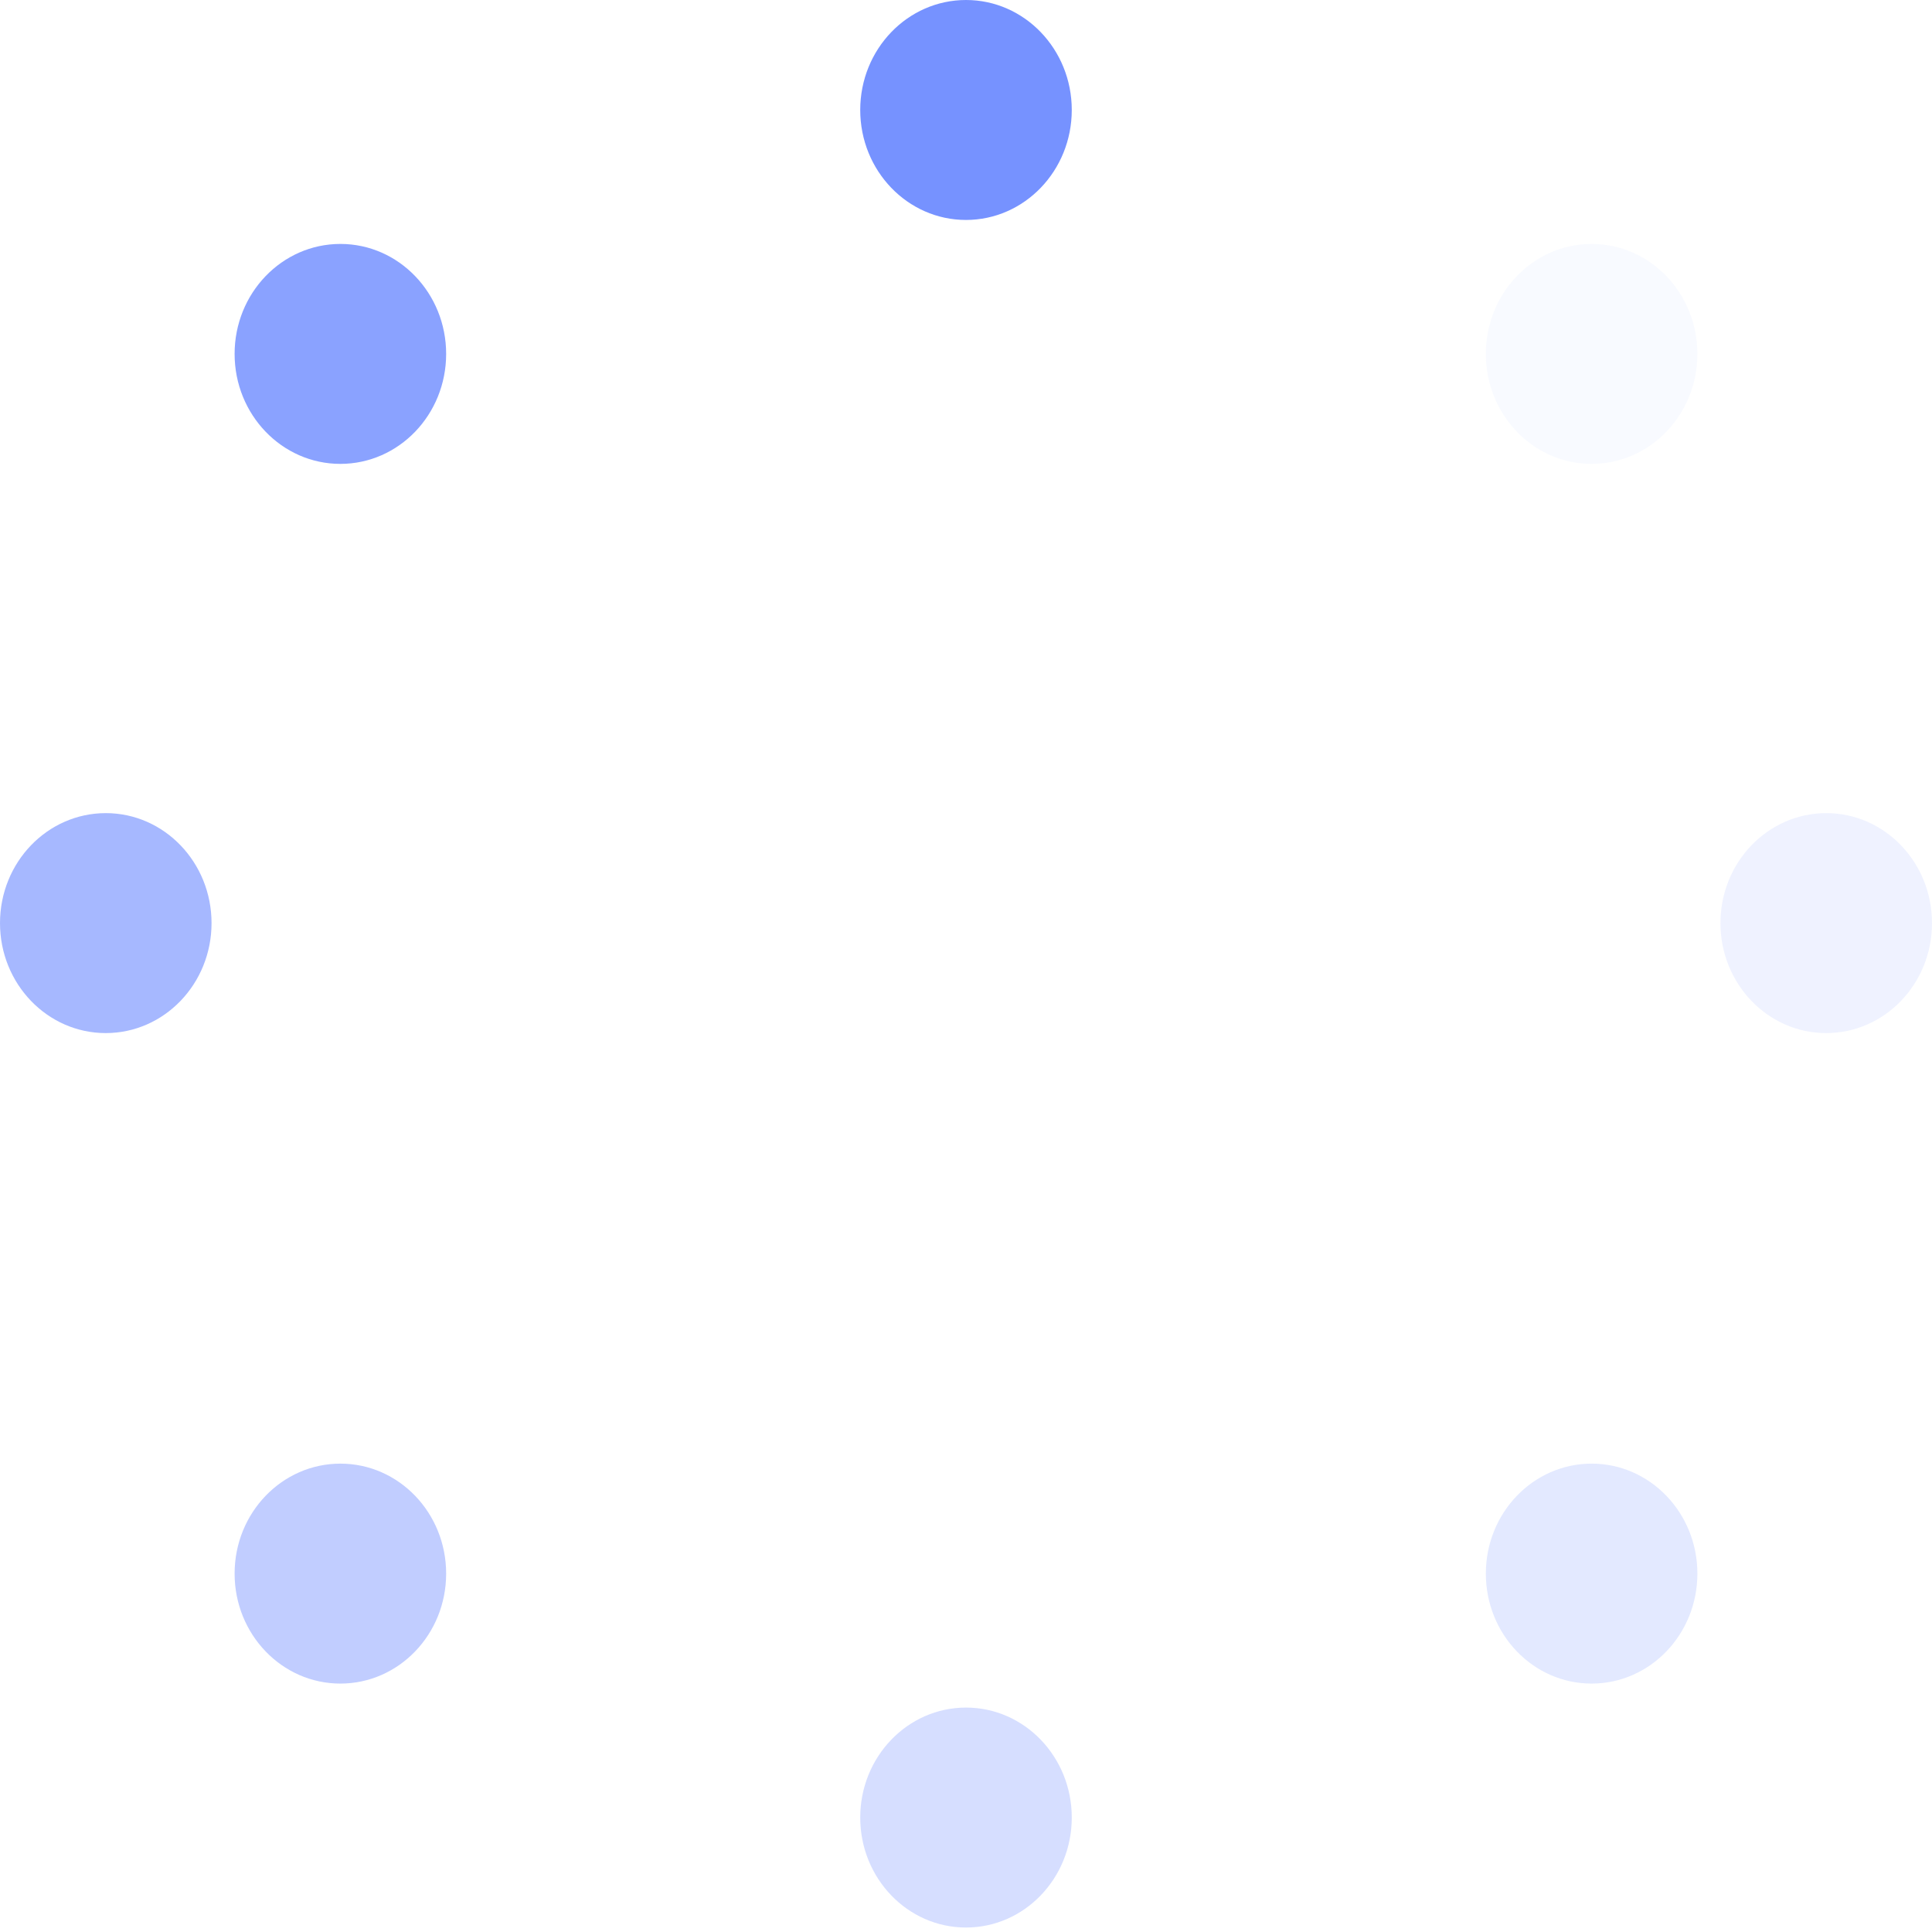 <?xml version="1.0" encoding="UTF-8"?>
<svg width="150px" height="150px" viewBox="0 0 150 150" version="1.1" xmlns="http://www.w3.org/2000/svg" xmlns:xlink="http://www.w3.org/1999/xlink">
    <!-- Generator: Sketch 52.5 (67469) - http://www.bohemiancoding.com/sketch -->
    <title>Group 18</title>
    <desc>Created with Sketch.</desc>
    <g id="Web-V2" stroke="none" stroke-width="1" fill="none" fill-rule="evenodd">
        <g id="Artboard-Copy-7" transform="translate(-100, -2013)" fill="#7692FF" fill-rule="nonzero">
            <g id="Group-19" transform="translate(100, 2013)">
                <g id="Group-18" transform="translate(75, 75) scale(-1, 1) translate(-75, -75) ">
                    <path d="M26.429,36.016 C21.891,36.016 18.215,32.194 18.215,27.478 C18.215,22.762 21.891,18.939 26.425,18.939 C30.963,18.939 34.639,22.762 34.639,27.478 C34.639,32.194 30.963,36.016 26.429,36.016 Z" id="Path" fill-opacity="0.05"></path>
                    <path d="M75.002,17.077 C70.464,17.077 66.788,13.254 66.788,8.539 C66.788,3.823 70.464,-4.05009359e-13 74.998,-4.05009359e-13 C79.536,-4.05009359e-13 83.212,3.823 83.212,8.539 C83.212,13.254 79.536,17.077 75.002,17.077 Z" id="Path"></path>
                    <path d="M123.575,36.016 C119.037,36.016 115.361,32.194 115.361,27.478 C115.361,22.762 119.037,18.939 123.571,18.939 C128.109,18.939 131.785,22.762 131.785,27.478 C131.785,32.194 128.109,36.016 123.575,36.016 Z" id="Path" fill-opacity="0.85"></path>
                    <path d="M123.575,130.713 C119.037,130.713 115.361,126.891 115.361,122.175 C115.361,117.459 119.037,113.636 123.571,113.636 C128.109,113.636 131.785,117.459 131.785,122.175 C131.785,126.891 128.109,130.713 123.575,130.713 Z" id="Path" fill-opacity="0.45"></path>
                    <path d="M75.002,149.653 C70.464,149.653 66.788,145.83 66.788,141.114 C66.788,136.399 70.464,132.576 74.998,132.576 C79.536,132.576 83.212,136.399 83.212,141.114 C83.212,145.83 79.536,149.653 75.002,149.653 Z" id="Path" fill-opacity="0.3"></path>
                    <path d="M8.214,80.208 C3.676,80.208 2.66453526e-14,76.386 2.66453526e-14,71.67 C2.66453526e-14,66.954 3.676,63.131 8.21,63.131 C12.748,63.131 16.424,66.954 16.424,71.67 C16.424,76.386 12.748,80.208 8.214,80.208 Z" id="Path" fill-opacity="0.12"></path>
                    <path d="M26.429,130.713 C21.891,130.713 18.215,126.891 18.215,122.175 C18.215,117.459 21.891,113.636 26.425,113.636 C30.963,113.636 34.639,117.459 34.639,122.175 C34.639,126.891 30.963,130.713 26.429,130.713 Z" id="Path" fill-opacity="0.2"></path>
                    <path d="M141.79,80.208 C137.252,80.208 133.576,76.386 133.576,71.67 C133.576,66.954 137.252,63.131 141.786,63.131 C146.324,63.131 150,66.954 150,71.67 C150,76.386 146.324,80.208 141.79,80.208 Z" id="Path" fill-opacity="0.65"></path>
                </g>
            </g>
        </g>
    </g>
</svg>